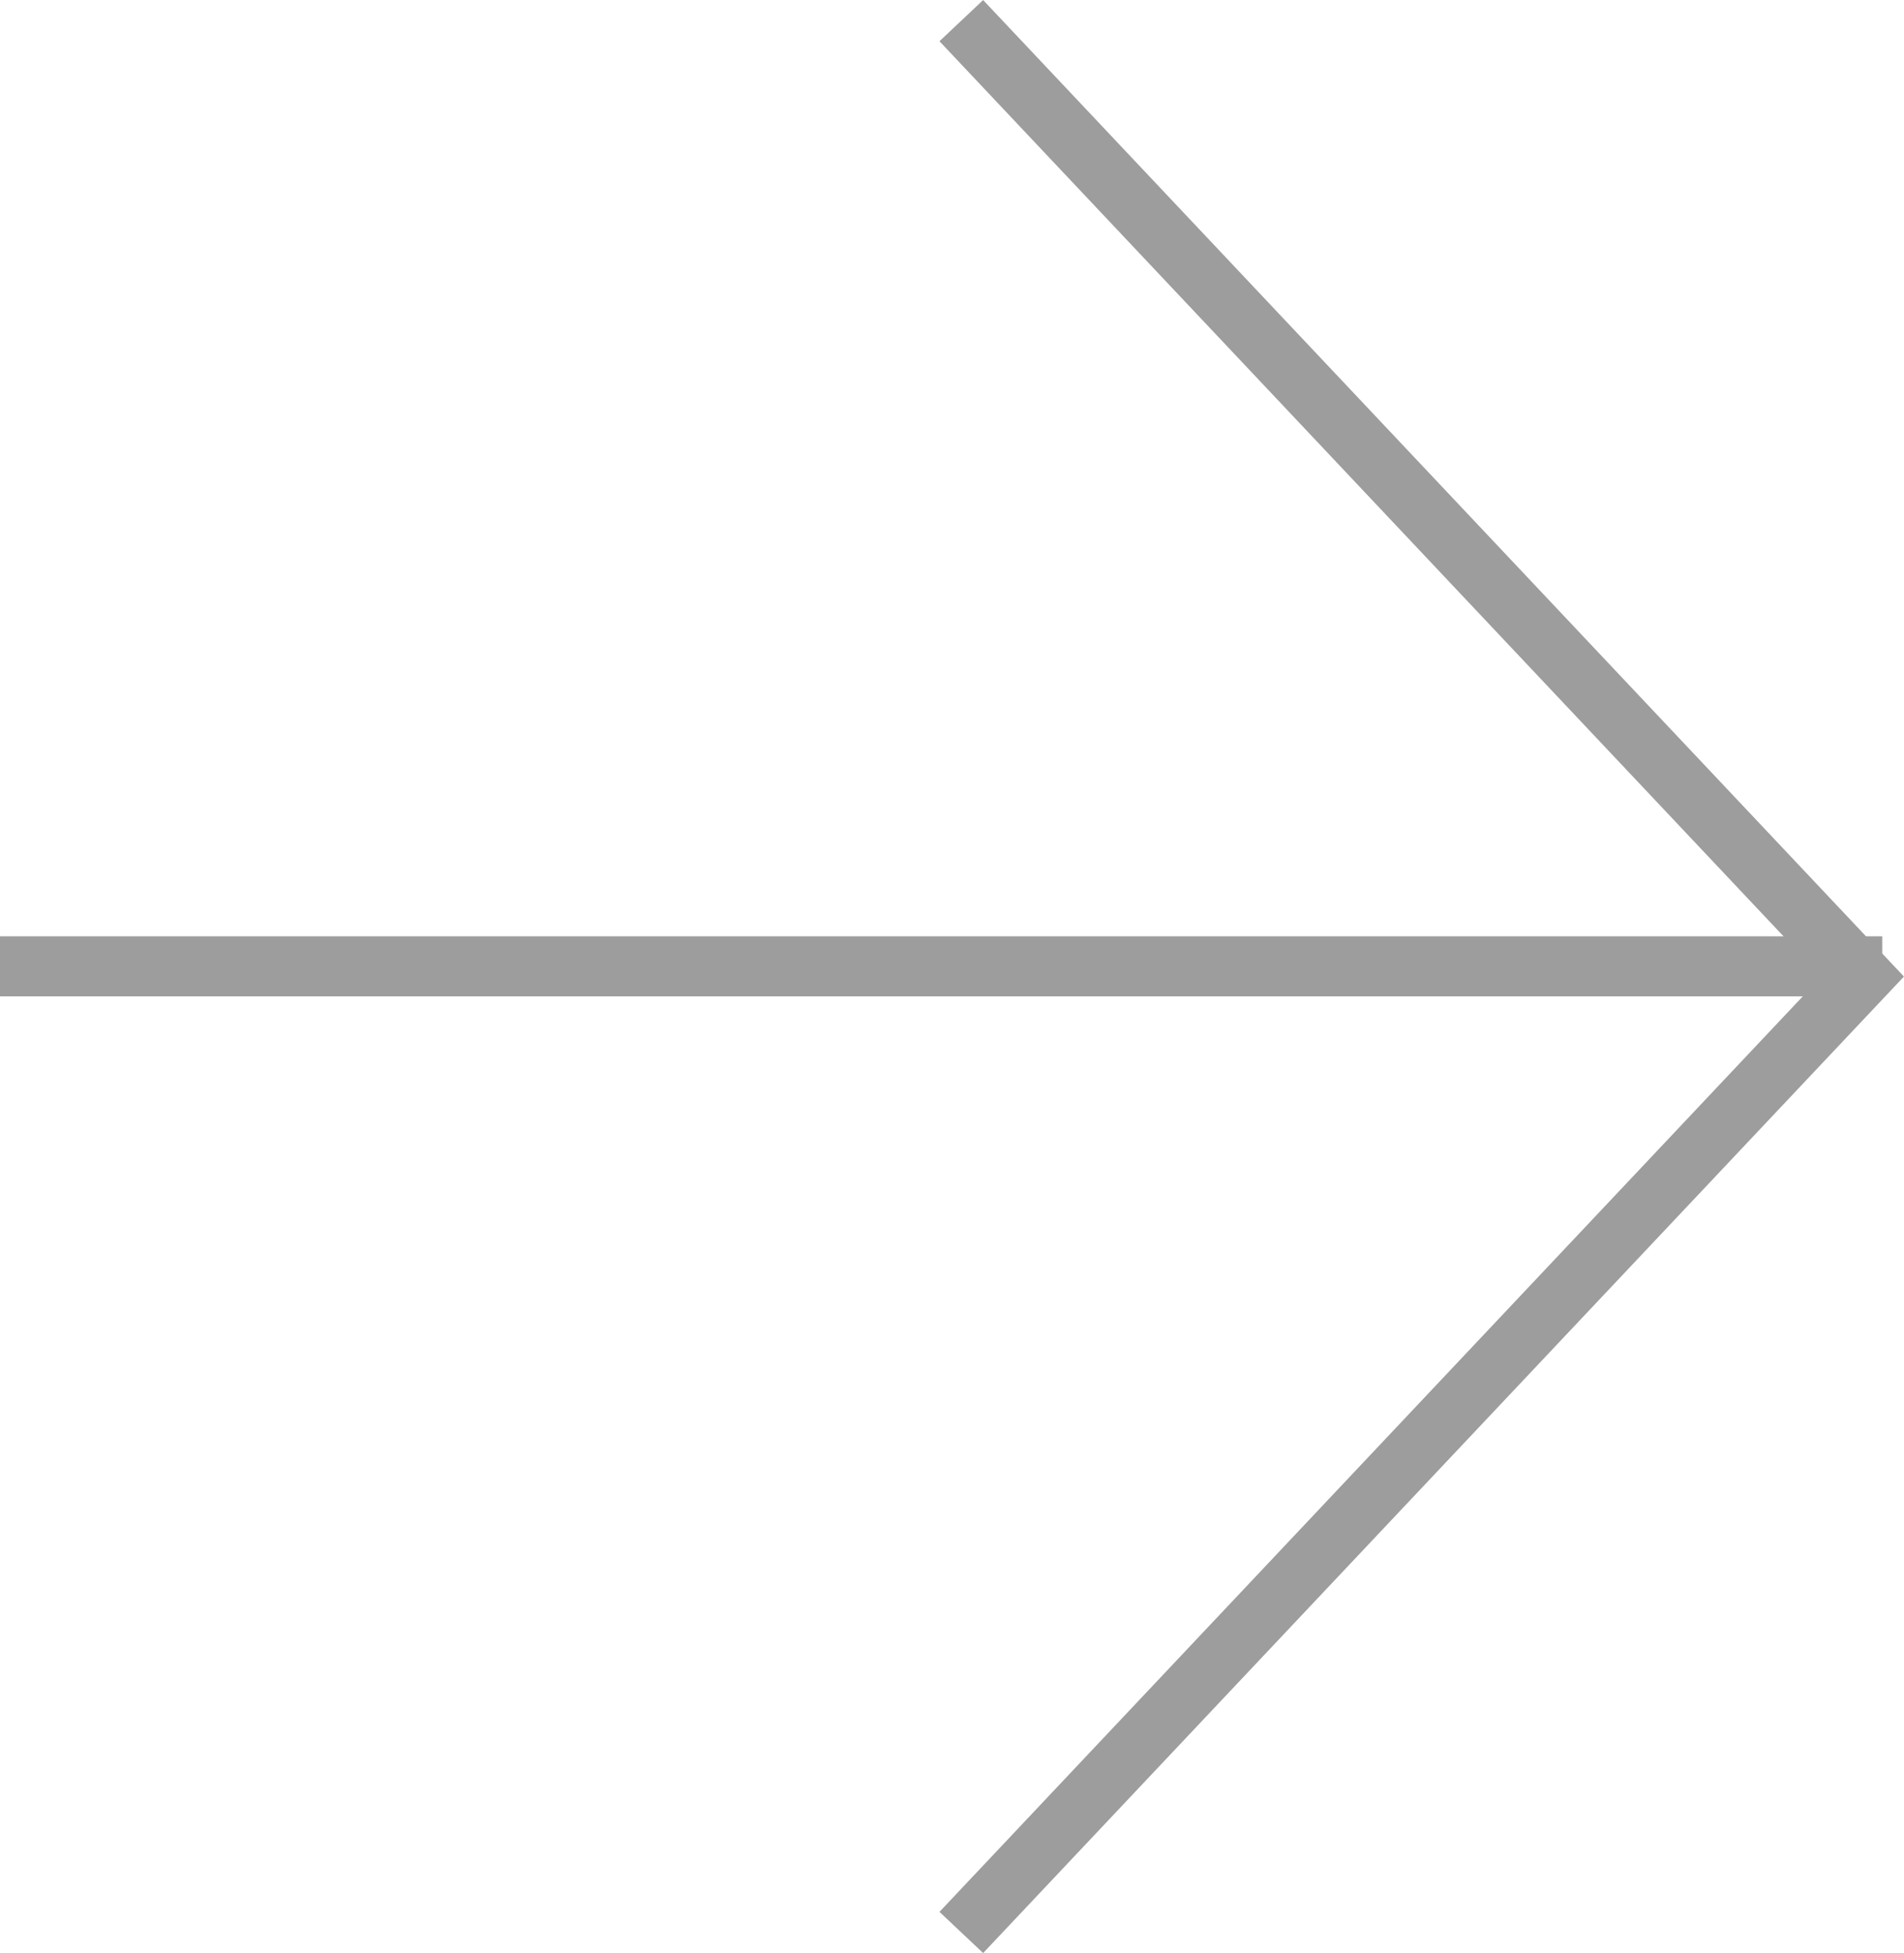 <svg xmlns="http://www.w3.org/2000/svg" viewBox="1333.315 2032.08 15.863 16.269">
  <defs>
    <style>
      .cls-1 {
        fill: none;
        stroke: #9d9d9d;
        stroke-width: 0.5px;
      }
    </style>
  </defs>
  <g id="Group_432" data-name="Group 432" transform="translate(894.214 1494)">
    <path id="Path_506" data-name="Path 506" class="cls-1" d="M409,1414.167h15.682" transform="translate(30.101 -868.037)"/>
    <path id="Path_507" data-name="Path 507" class="cls-1" d="M0,7.51,7.963,0l7.963,7.51" transform="translate(454.62 538.252) rotate(90)"/>
  </g>
</svg>
